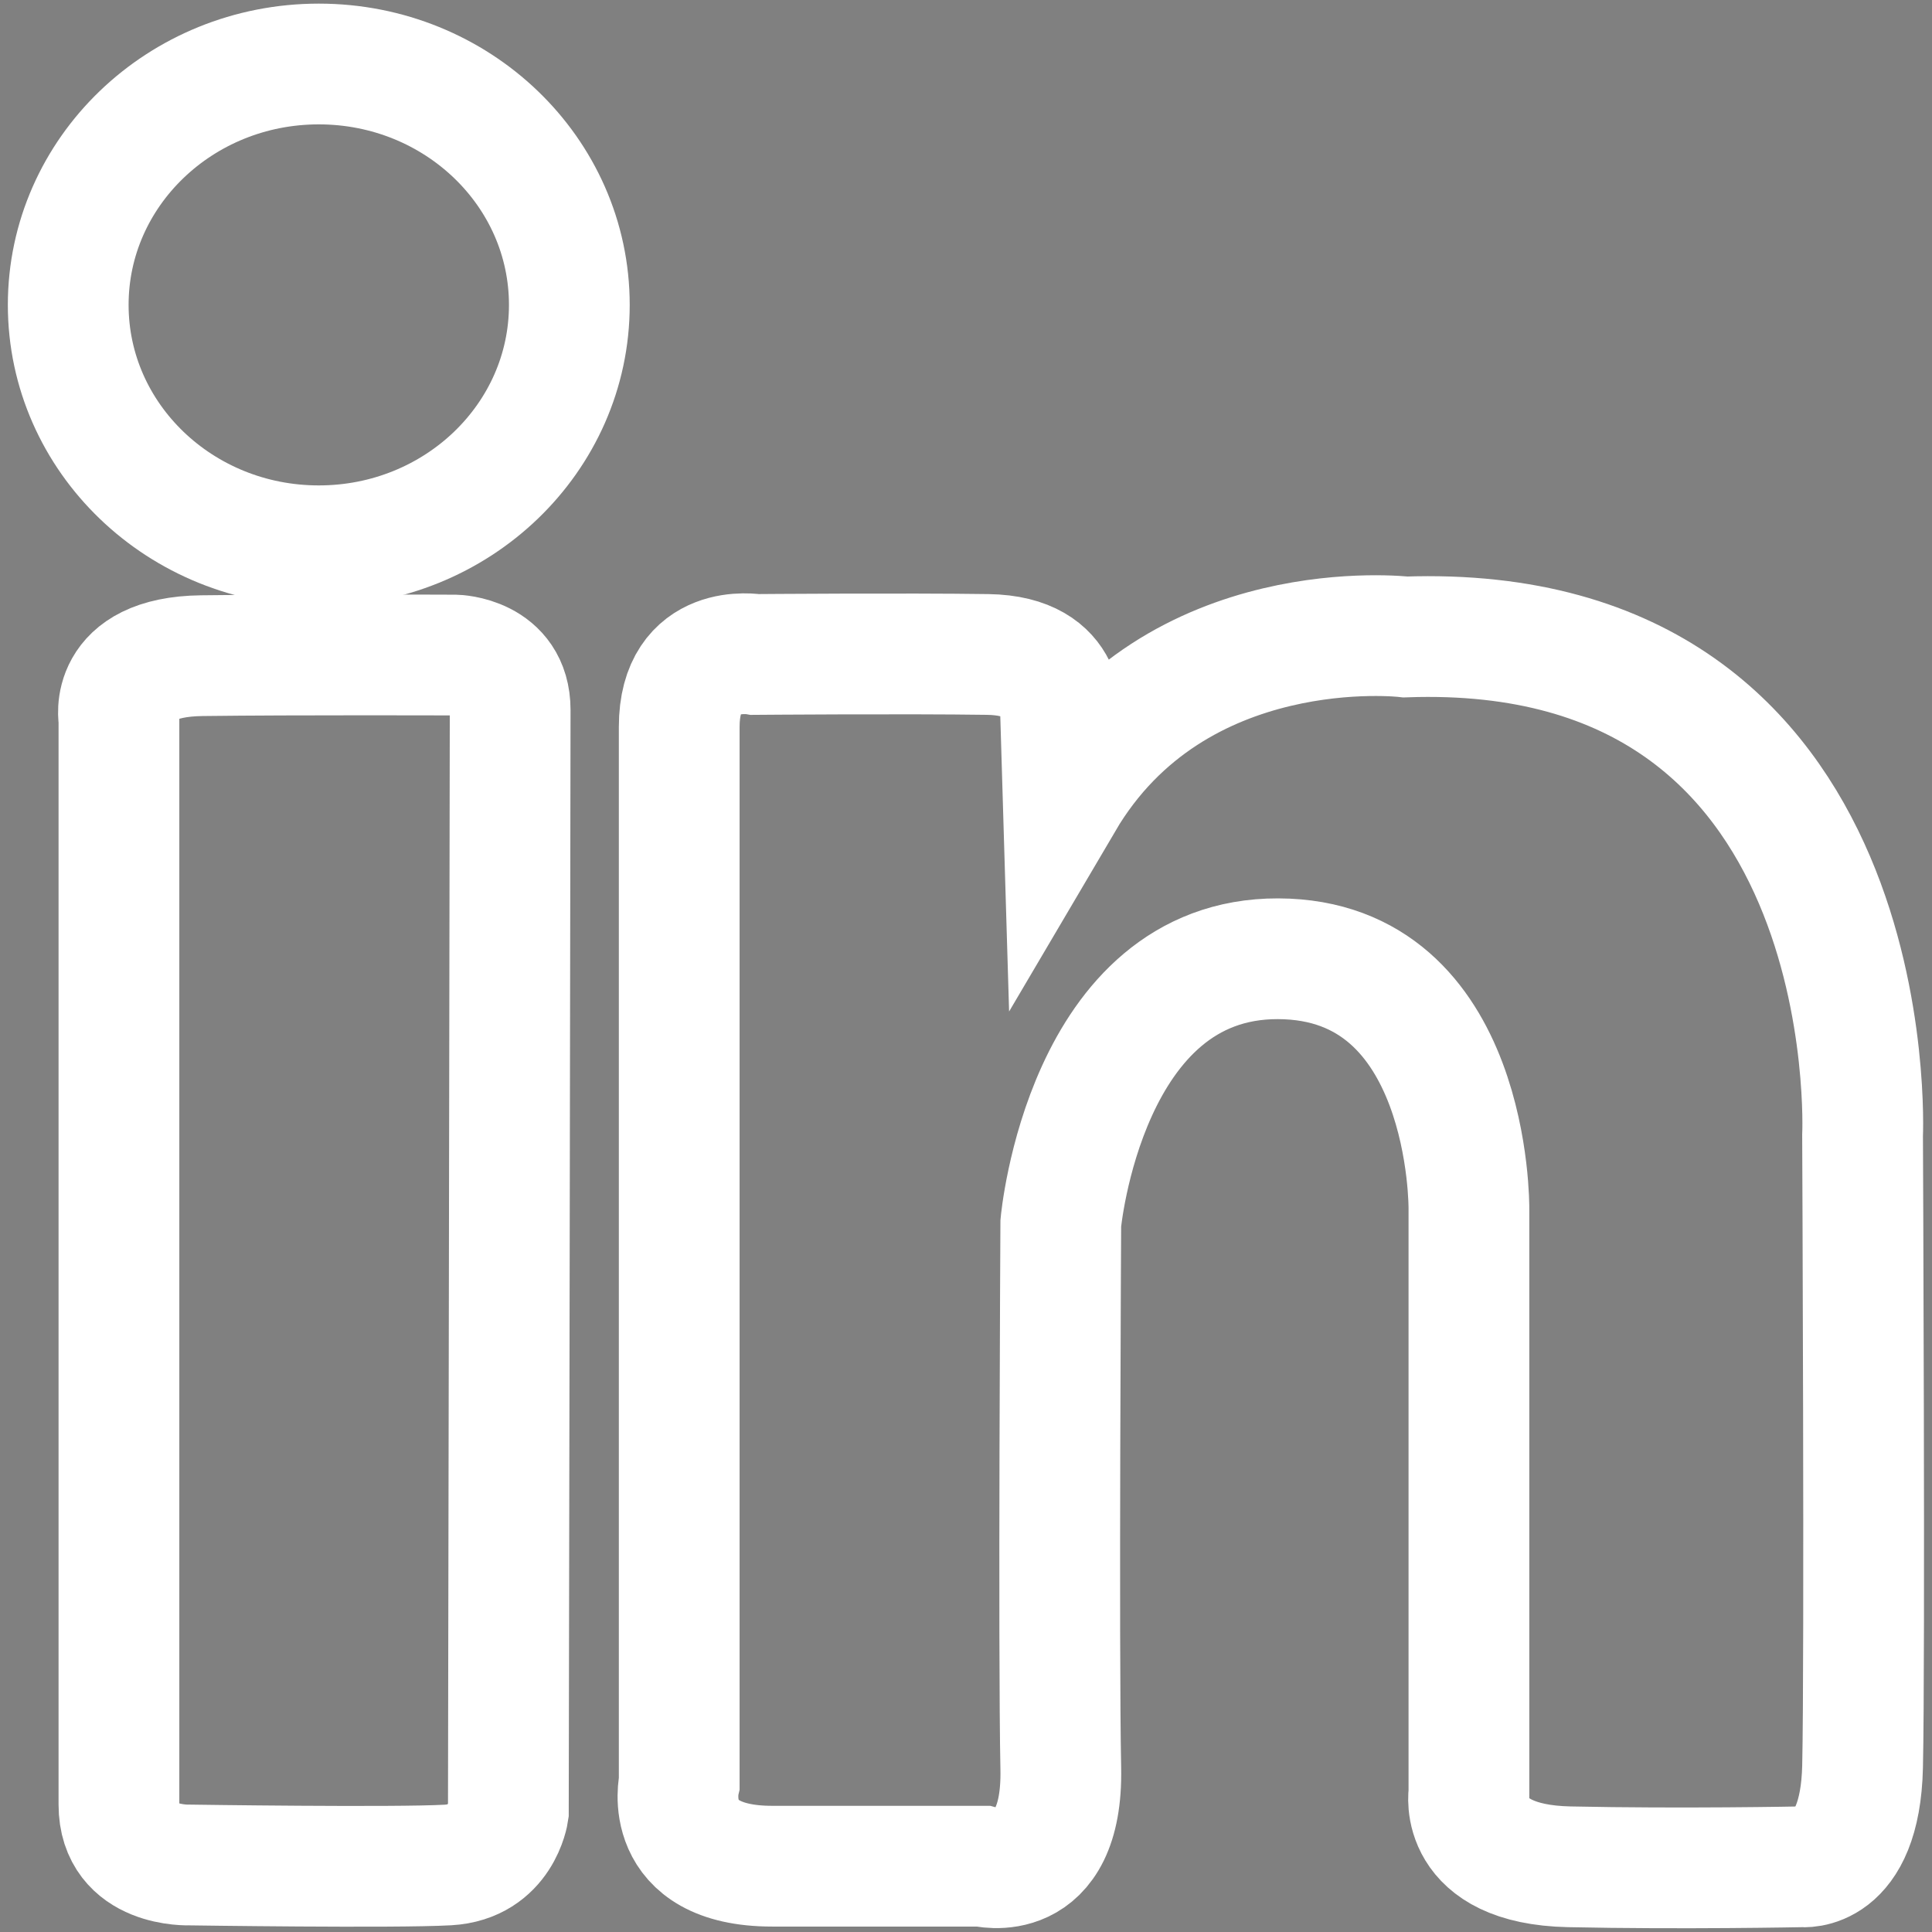 <?xml version="1.0" encoding="utf-8"?>
<!-- Generator: Adobe Illustrator 24.0.2, SVG Export Plug-In . SVG Version: 6.00 Build 0)  -->
<svg version="1.1" xmlns="http://www.w3.org/2000/svg" xmlns:xlink="http://www.w3.org/1999/xlink" x="0px" y="0px"
	 viewBox="0 0 32 32" style="enable-background:new 0 0 32 32;" xml:space="preserve">
<rect x="0" y="0" width="32" height="32" fill="#808080" stroke="none"/>
<style type="text/css">
	.st0{fill:none;stroke:#FFFFFF;stroke-width:2;stroke-miterlimit:10;}
	.st1{fill:none;stroke:#060607;stroke-width:2;stroke-miterlimit:10;}
</style>
<g id="Capa_2">
	<g>
		<path class="st0" d="M2.97,10.75"/>
		<path class="st0" d="M7.54,10.85c0,0,0.91,0.02,0.91,0.91S8.42,30.01,8.42,30.01s-0.12,0.83-1,0.88s-4.28,0-4.28,0
			s-1.17,0.05-1.17-1c0-1.05,0-17.98,0-17.98s-0.2-1.03,1.37-1.05S7.54,10.85,7.54,10.85z"/>
		<ellipse class="st0" cx="5.28" cy="5.05" rx="4.15" ry="3.99"/>
		<path class="st0" d="M11.25,12.04c0,4.37,0,17.49,0,17.49s-0.32,1.38,1.54,1.38c1.86,0,3.48,0,3.48,0s1.34,0.36,1.3-1.62
			c-0.04-1.98,0-9.03,0-9.03s0.4-4.39,3.6-4.38s3.16,4.14,3.16,4.14l0,9.68c0,0-0.2,1.18,1.66,1.22c1.86,0.04,3.85,0,3.85,0
			s0.97,0.12,1.01-1.66c0.04-1.78,0-10.45,0-10.45s0.4-8.54-7.57-8.26c0,0-3.81-0.45-5.67,2.71l-0.04-1.34c0,0,0.16-1.06-1.21-1.08
			s-3.85,0-3.85,0S11.25,10.62,11.25,12.04z"/>
	</g>
	<path class="st1" d="M63.82,29.95V25.8c0,0-4.04,0.92-5.6-2.21c-1.56-3.12-2.37-3.12-2.37-3.12s-0.81-1.78,0.75-1.02
		c1.56,0.75,3.39,3.5,3.39,3.5s3.29,1.24,3.82-0.22c0.54-1.45,0.81-2.1,0.81-2.1s-8.13-0.76-7.86-9.02c0,0,0.22-3.63,1.67-5.2
		c0,0-0.54-4.31,0.54-5.17c0,0,2.53,0.16,4.79,1.67c0,0,5.17-1.56,9.43,0c0,0,2.8-1.99,4.74-1.67c0,0,1.51,1.02,0.86,4.96
		c0,0,1.62,1.96,1.56,5.45s-1.24,7.1-7.33,8.61c0,0-1.78-0.11-0.65,0.92c1.13,1.02,1.13,8.51,1.13,8.51S69.15,32,63.82,29.95z"/>
</g>
<g id="Capa_3">
	<g>
		<path class="st0" d="M105.51,14.26V30.1c0,0.09,0.1,0.14,0.17,0.08l11.15-8.61l-10.97-7.49C105.7,13.98,105.51,14.09,105.51,14.26
			z"/>
		<path class="st0" d="M133.94,30.31h-28.13c-0.1,0-0.14-0.13-0.06-0.19l13.73-10.5c0.23-0.18,0.56-0.18,0.79,0l13.73,10.5
			C134.09,30.19,134.04,30.31,133.94,30.31z"/>
		<path class="st0" d="M134.52,14.56V30.1c0,0.09-0.1,0.14-0.17,0.08l-11.29-8.43l10.87-7.5C134.19,14.08,134.52,14.26,134.52,14.56
			z"/>
		<path class="st0" d="M110.07,16.96V2.04c0-0.06,0.05-0.1,0.1-0.1h19.35c0.06,0,0.1,0.05,0.1,0.1v14.92"/>
		<line class="st0" x1="110.07" y1="10.66" x2="105.58" y2="14.11"/>
		<line class="st0" x1="129.63" y1="10.86" x2="134.27" y2="14.18"/>
		<path class="st0" d="M123.52,15.28c0,0-8.34,3.25-8.78-4.62c0,0,0-5.85,5.94-5.47c0,0,5,0.59,4.45,4.97c0,0,0.03,2.93-2.46,3.16
			c0,0-1.17,0-1.17-1.08c0,0-1.29,1.23-1.96,1.05c0,0-1.99-0.02-1.64-2.73s1.89-2.51,1.89-2.51s1.84,0.3,2.02,1.18l0.16-1.47
			l-0.55,5"/>
	</g>
</g>
</svg>
